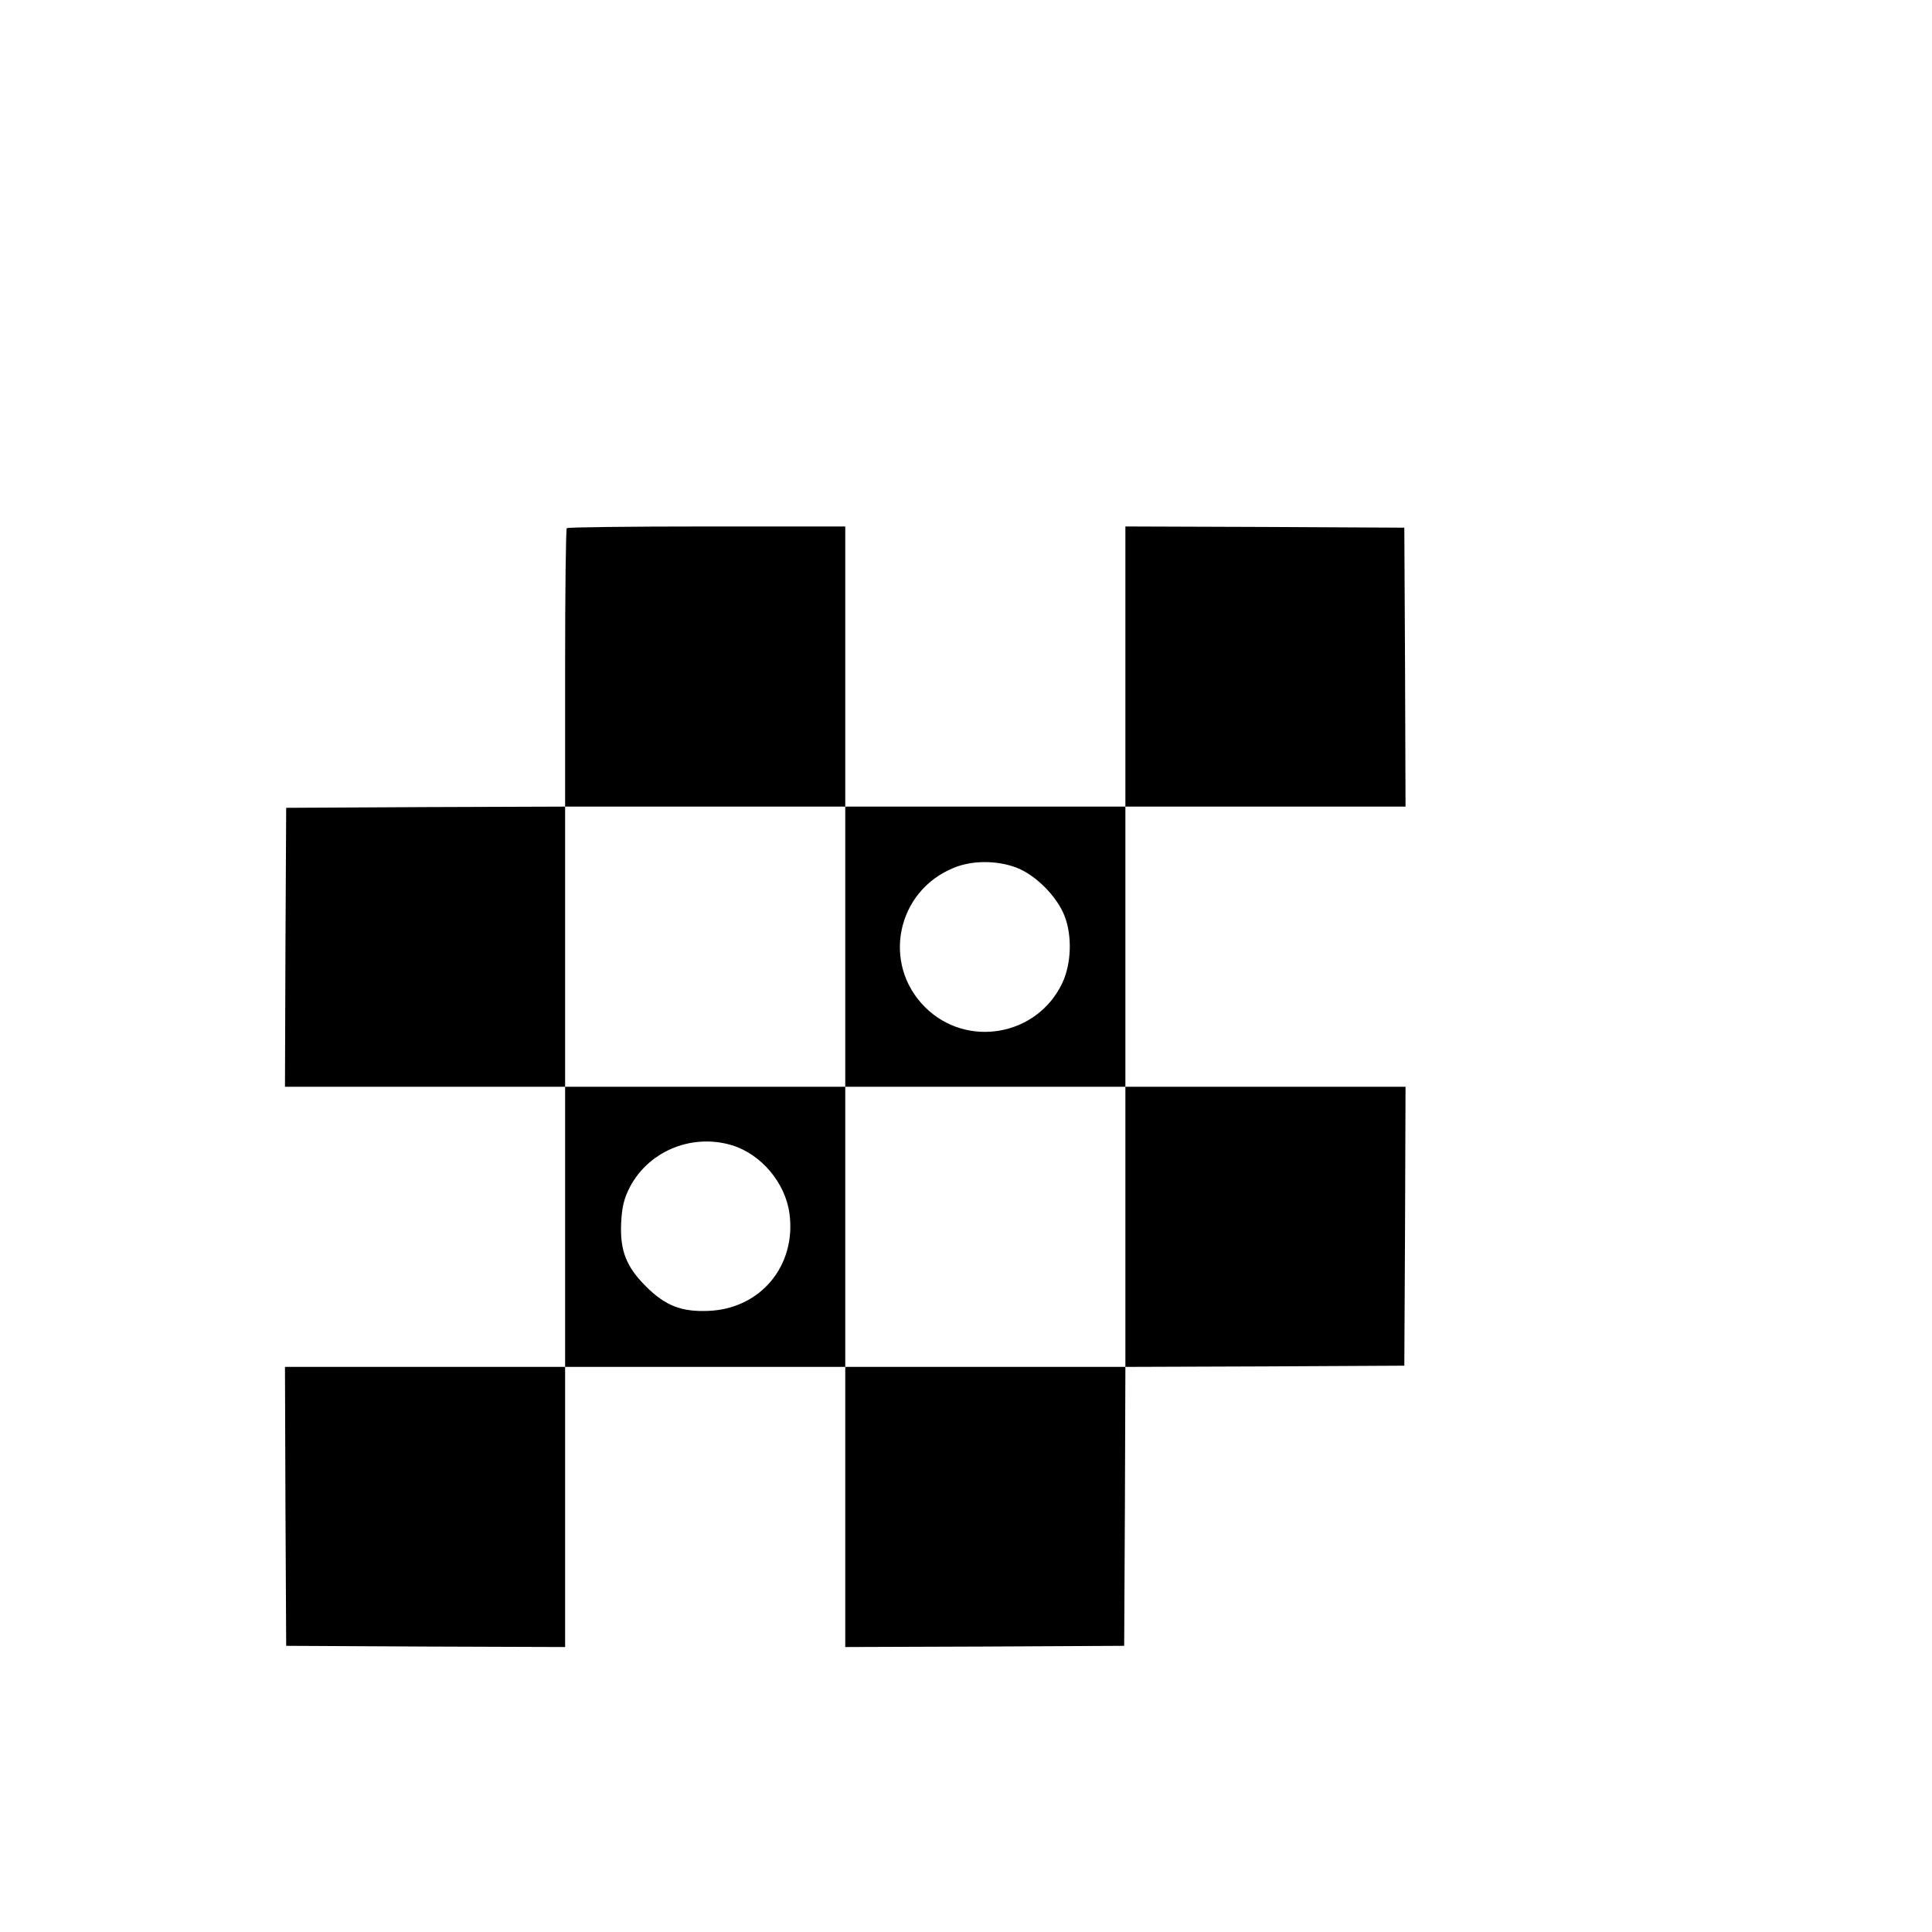 <?xml version="1.0" standalone="no"?>
<!DOCTYPE svg PUBLIC "-//W3C//DTD SVG 20010904//EN"
 "http://www.w3.org/TR/2001/REC-SVG-20010904/DTD/svg10.dtd">
<svg version="1.0" xmlns="http://www.w3.org/2000/svg"
 width="16pt" height="16pt" viewBox="0 0 16 16"
 preserveAspectRatio="xMidYMid meet">
<g transform="translate(0,16) scale(0.002,-0.002)"
fill="#000000" stroke="none">
<path d="M2347 5813 c-4 -3 -7 -264 -7 -580 l0 -573 -577 -2 -578 -3 -3 -577
-2 -578 580 0 580 0 0 -580 0 -580 -580 0 -580 0 2 -577 3 -578 578 -3 577 -2
0 580 0 580 580 0 580 0 0 -580 0 -580 578 2 577 3 3 577 2 578 578 2 577 3 3
578 2 577 -580 0 -580 0 0 580 0 580 580 0 580 0 -2 578 -3 577 -577 3 -578 2
0 -580 0 -580 -580 0 -580 0 0 580 0 580 -573 0 c-316 0 -577 -3 -580 -7z
m1153 -1733 l0 -580 580 0 580 0 0 -580 0 -580 -580 0 -580 0 0 580 0 580
-580 0 -580 0 0 580 0 580 580 0 580 0 0 -580z m707 328 c81 -30 171 -121 202
-203 31 -82 27 -196 -10 -275 -104 -221 -397 -272 -569 -100 -179 179 -118
479 118 576 76 32 179 32 259 2z m-1177 -1150 c122 -37 222 -156 239 -283 29
-215 -119 -394 -334 -403 -113 -5 -180 21 -261 102 -81 81 -107 148 -102 261
3 60 10 94 29 135 74 159 258 239 429 188z"/>
</g>
</svg>

